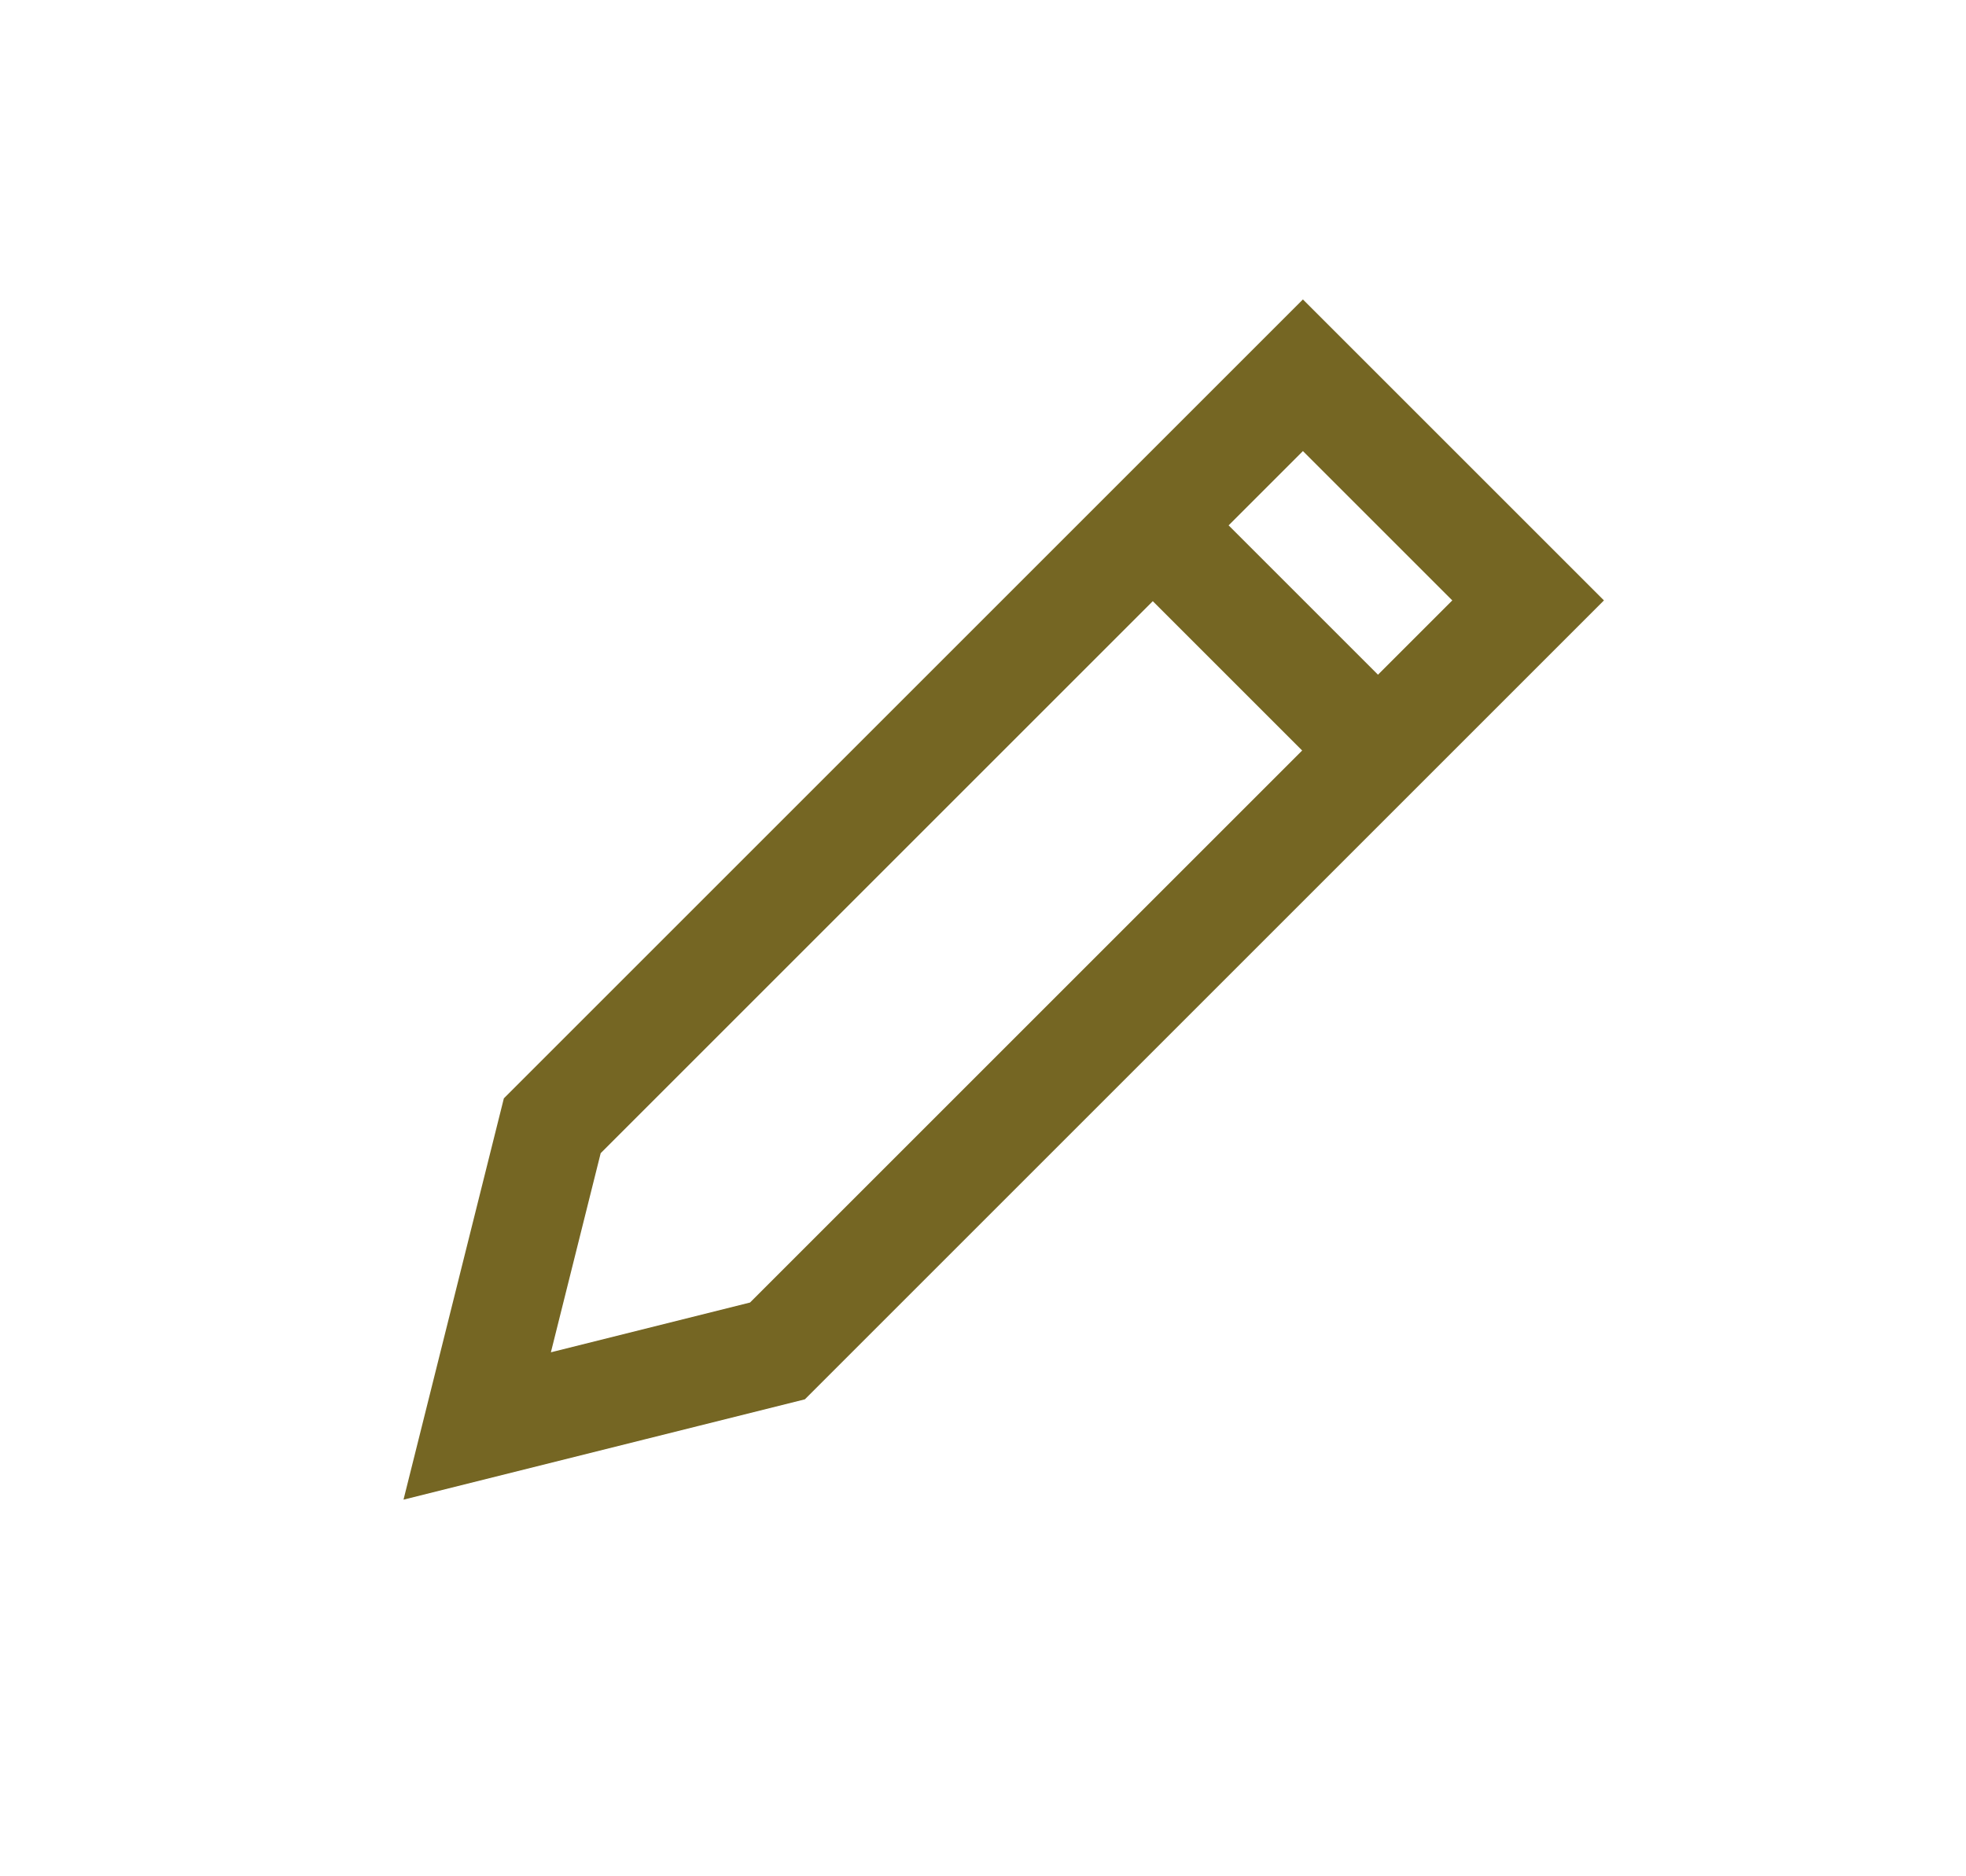 <svg xmlns="http://www.w3.org/2000/svg" width="22" height="21" viewBox="0 0 22 21" fill="none">
  <path d="M12.9 5.88L15.42 8.4M5.34 15.96L6.18 12.6L14.58 4.2L17.1 6.72L8.7 15.12L5.34 15.96Z" stroke="#756623" stroke-width="1.2"/>
</svg>